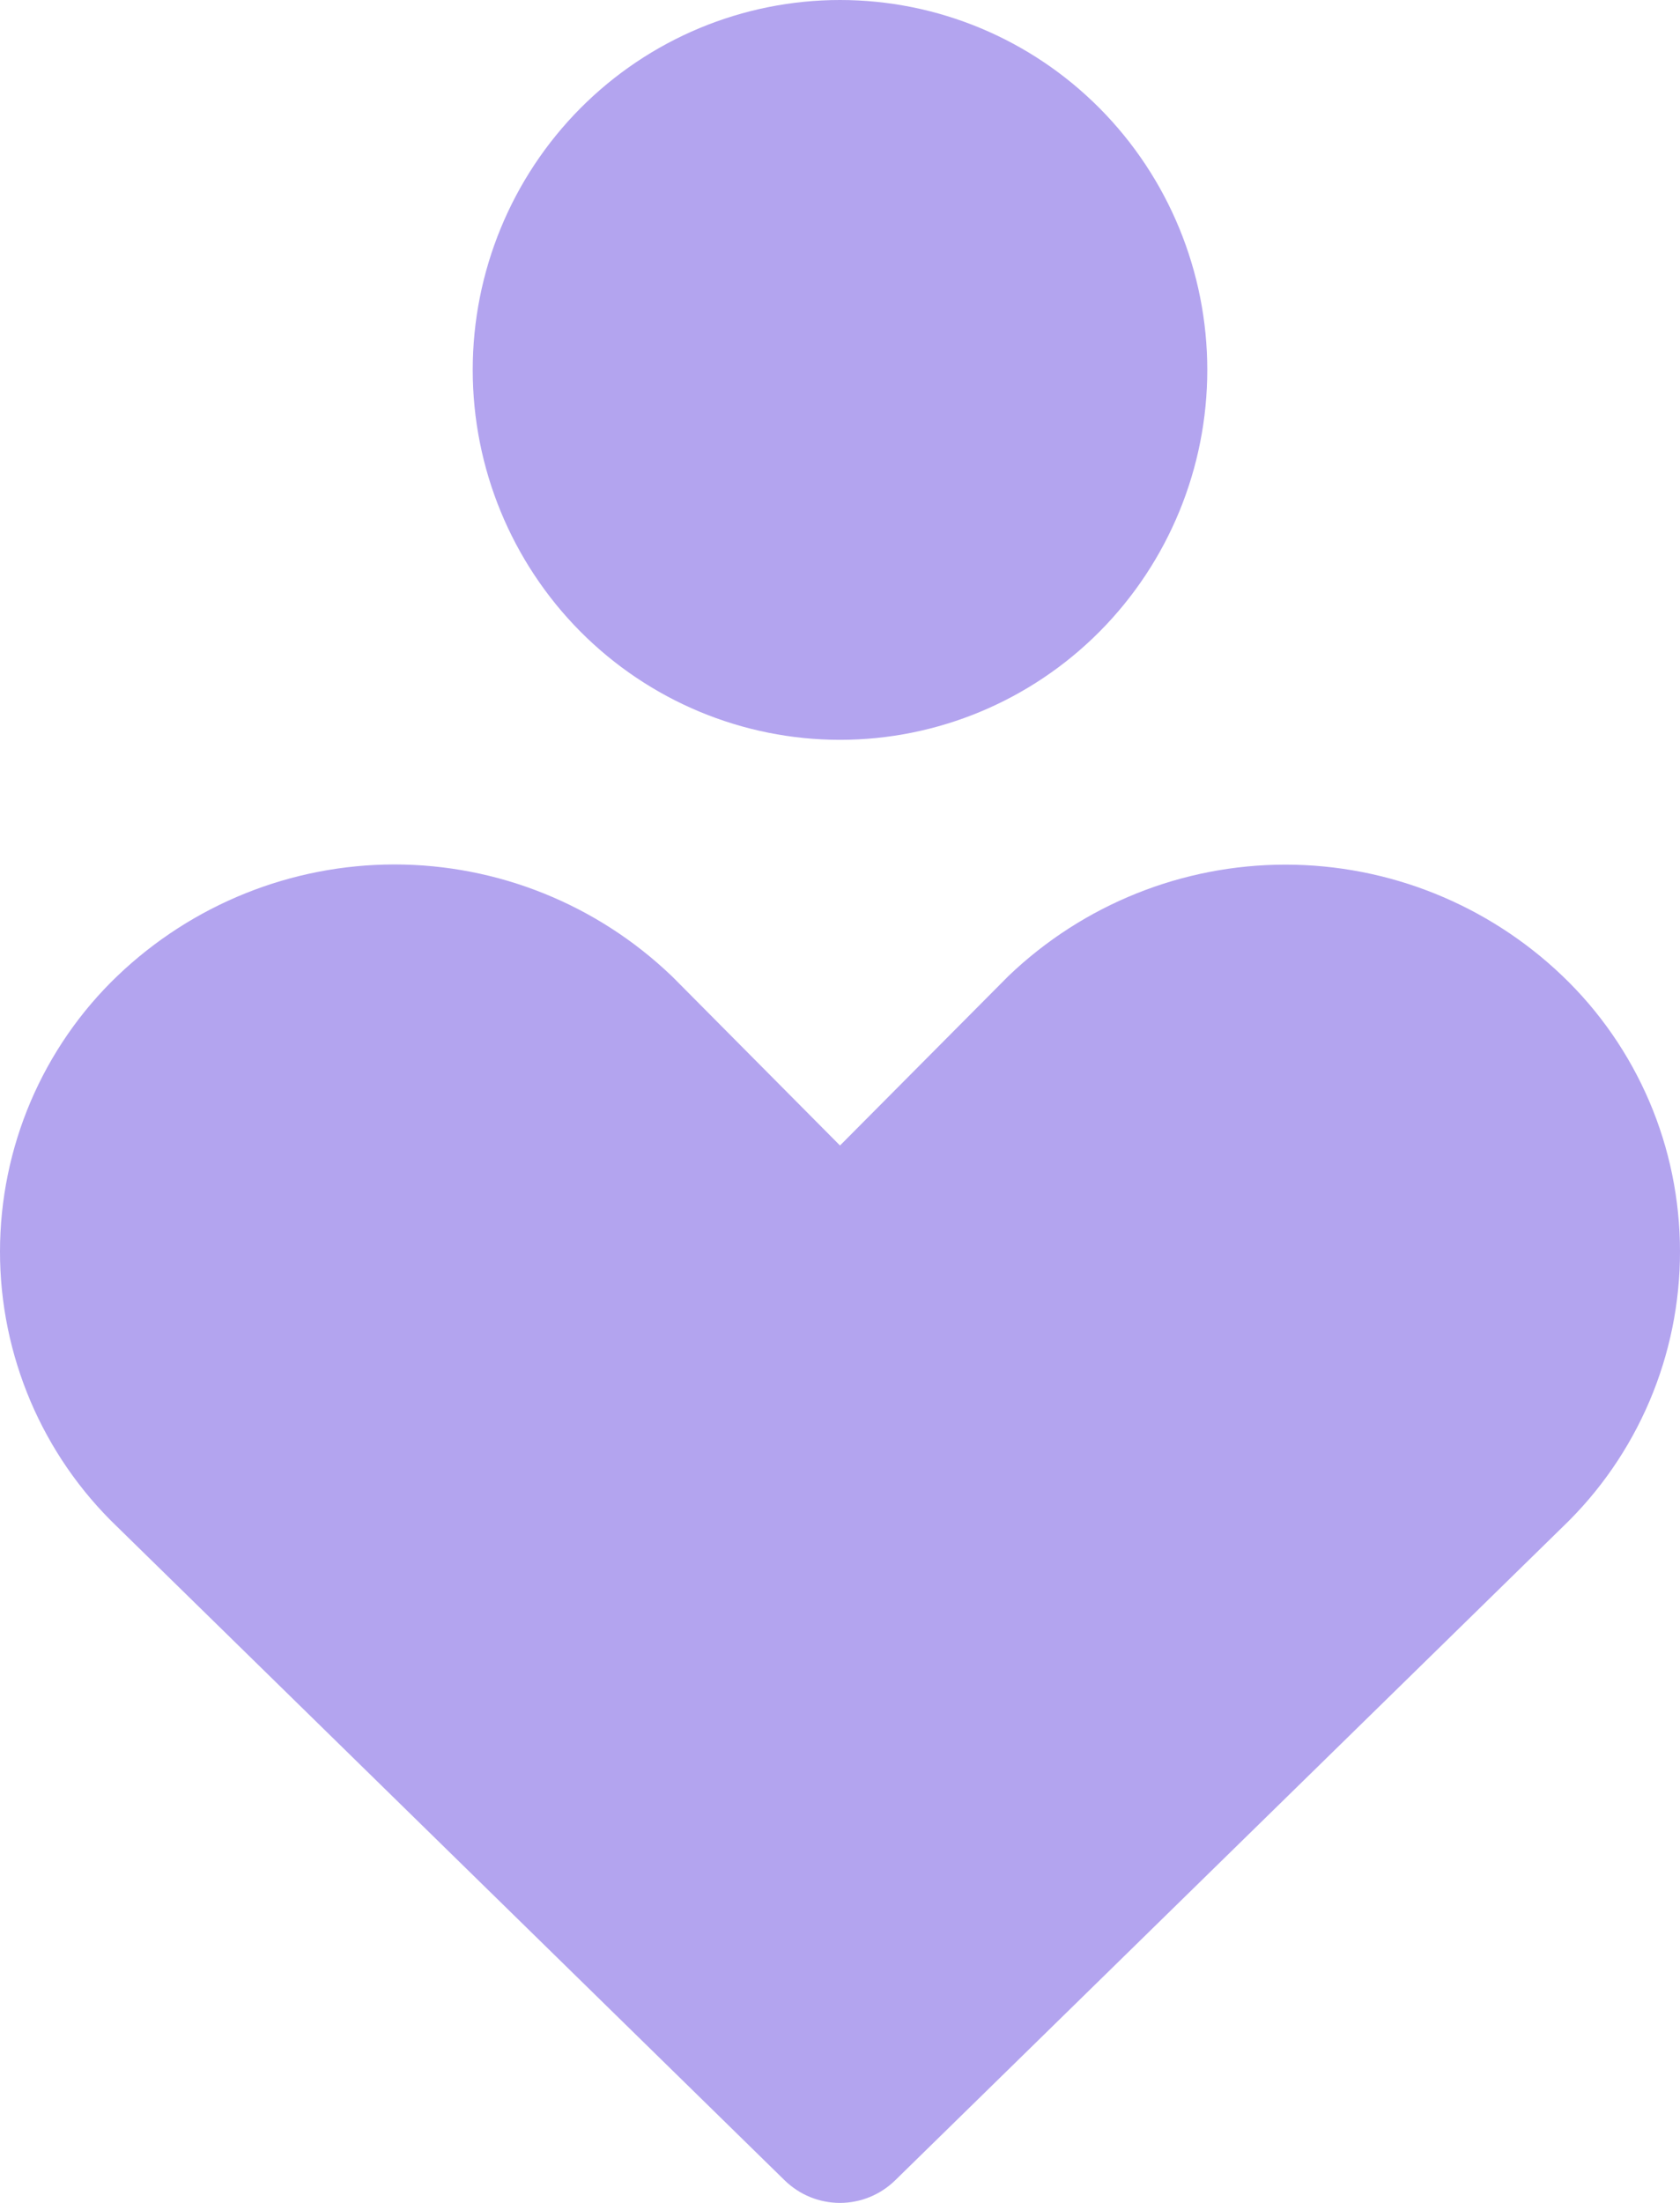 <svg xmlns="http://www.w3.org/2000/svg" width="29" height="38" viewBox="0 0 29 38" fill="none">
<path fill-rule="evenodd" clip-rule="evenodd" d="M8.16 6.381C8.16 4.689 8.828 3.066 10.017 1.869C11.206 0.672 12.819 0 14.5 0C16.181 0 17.794 0.672 18.983 1.869C20.172 3.066 20.84 4.689 20.84 6.381C20.84 8.073 20.172 9.696 18.983 10.893C17.794 12.089 16.181 12.762 14.5 12.762C12.819 12.762 11.206 12.089 10.017 10.893C8.828 9.696 8.16 8.073 8.16 6.381ZM2.028 16.833C3.319 15.6 5.03 14.912 6.81 14.912C8.589 14.912 10.301 15.6 11.591 16.833L11.619 16.86L14.5 19.76L17.384 16.86L17.411 16.833C18.701 15.601 20.412 14.915 22.19 14.915C23.968 14.915 25.679 15.601 26.969 16.833C27.61 17.445 28.12 18.181 28.47 18.998C28.819 19.814 28.999 20.694 29 21.583C29.001 22.472 28.822 23.352 28.474 24.169C28.126 24.986 27.617 25.724 26.977 26.337L15.453 37.61C15.197 37.86 14.855 38 14.499 38C14.142 38 13.8 37.86 13.544 37.61L2.023 26.337C1.383 25.724 0.874 24.987 0.526 24.17C0.179 23.353 -0.001 22.474 1.09633e-06 21.585C0.001 20.696 0.181 19.817 0.529 19.001C0.878 18.184 1.388 17.445 2.028 16.833Z" fill="#B3A4EF"/>
</svg>